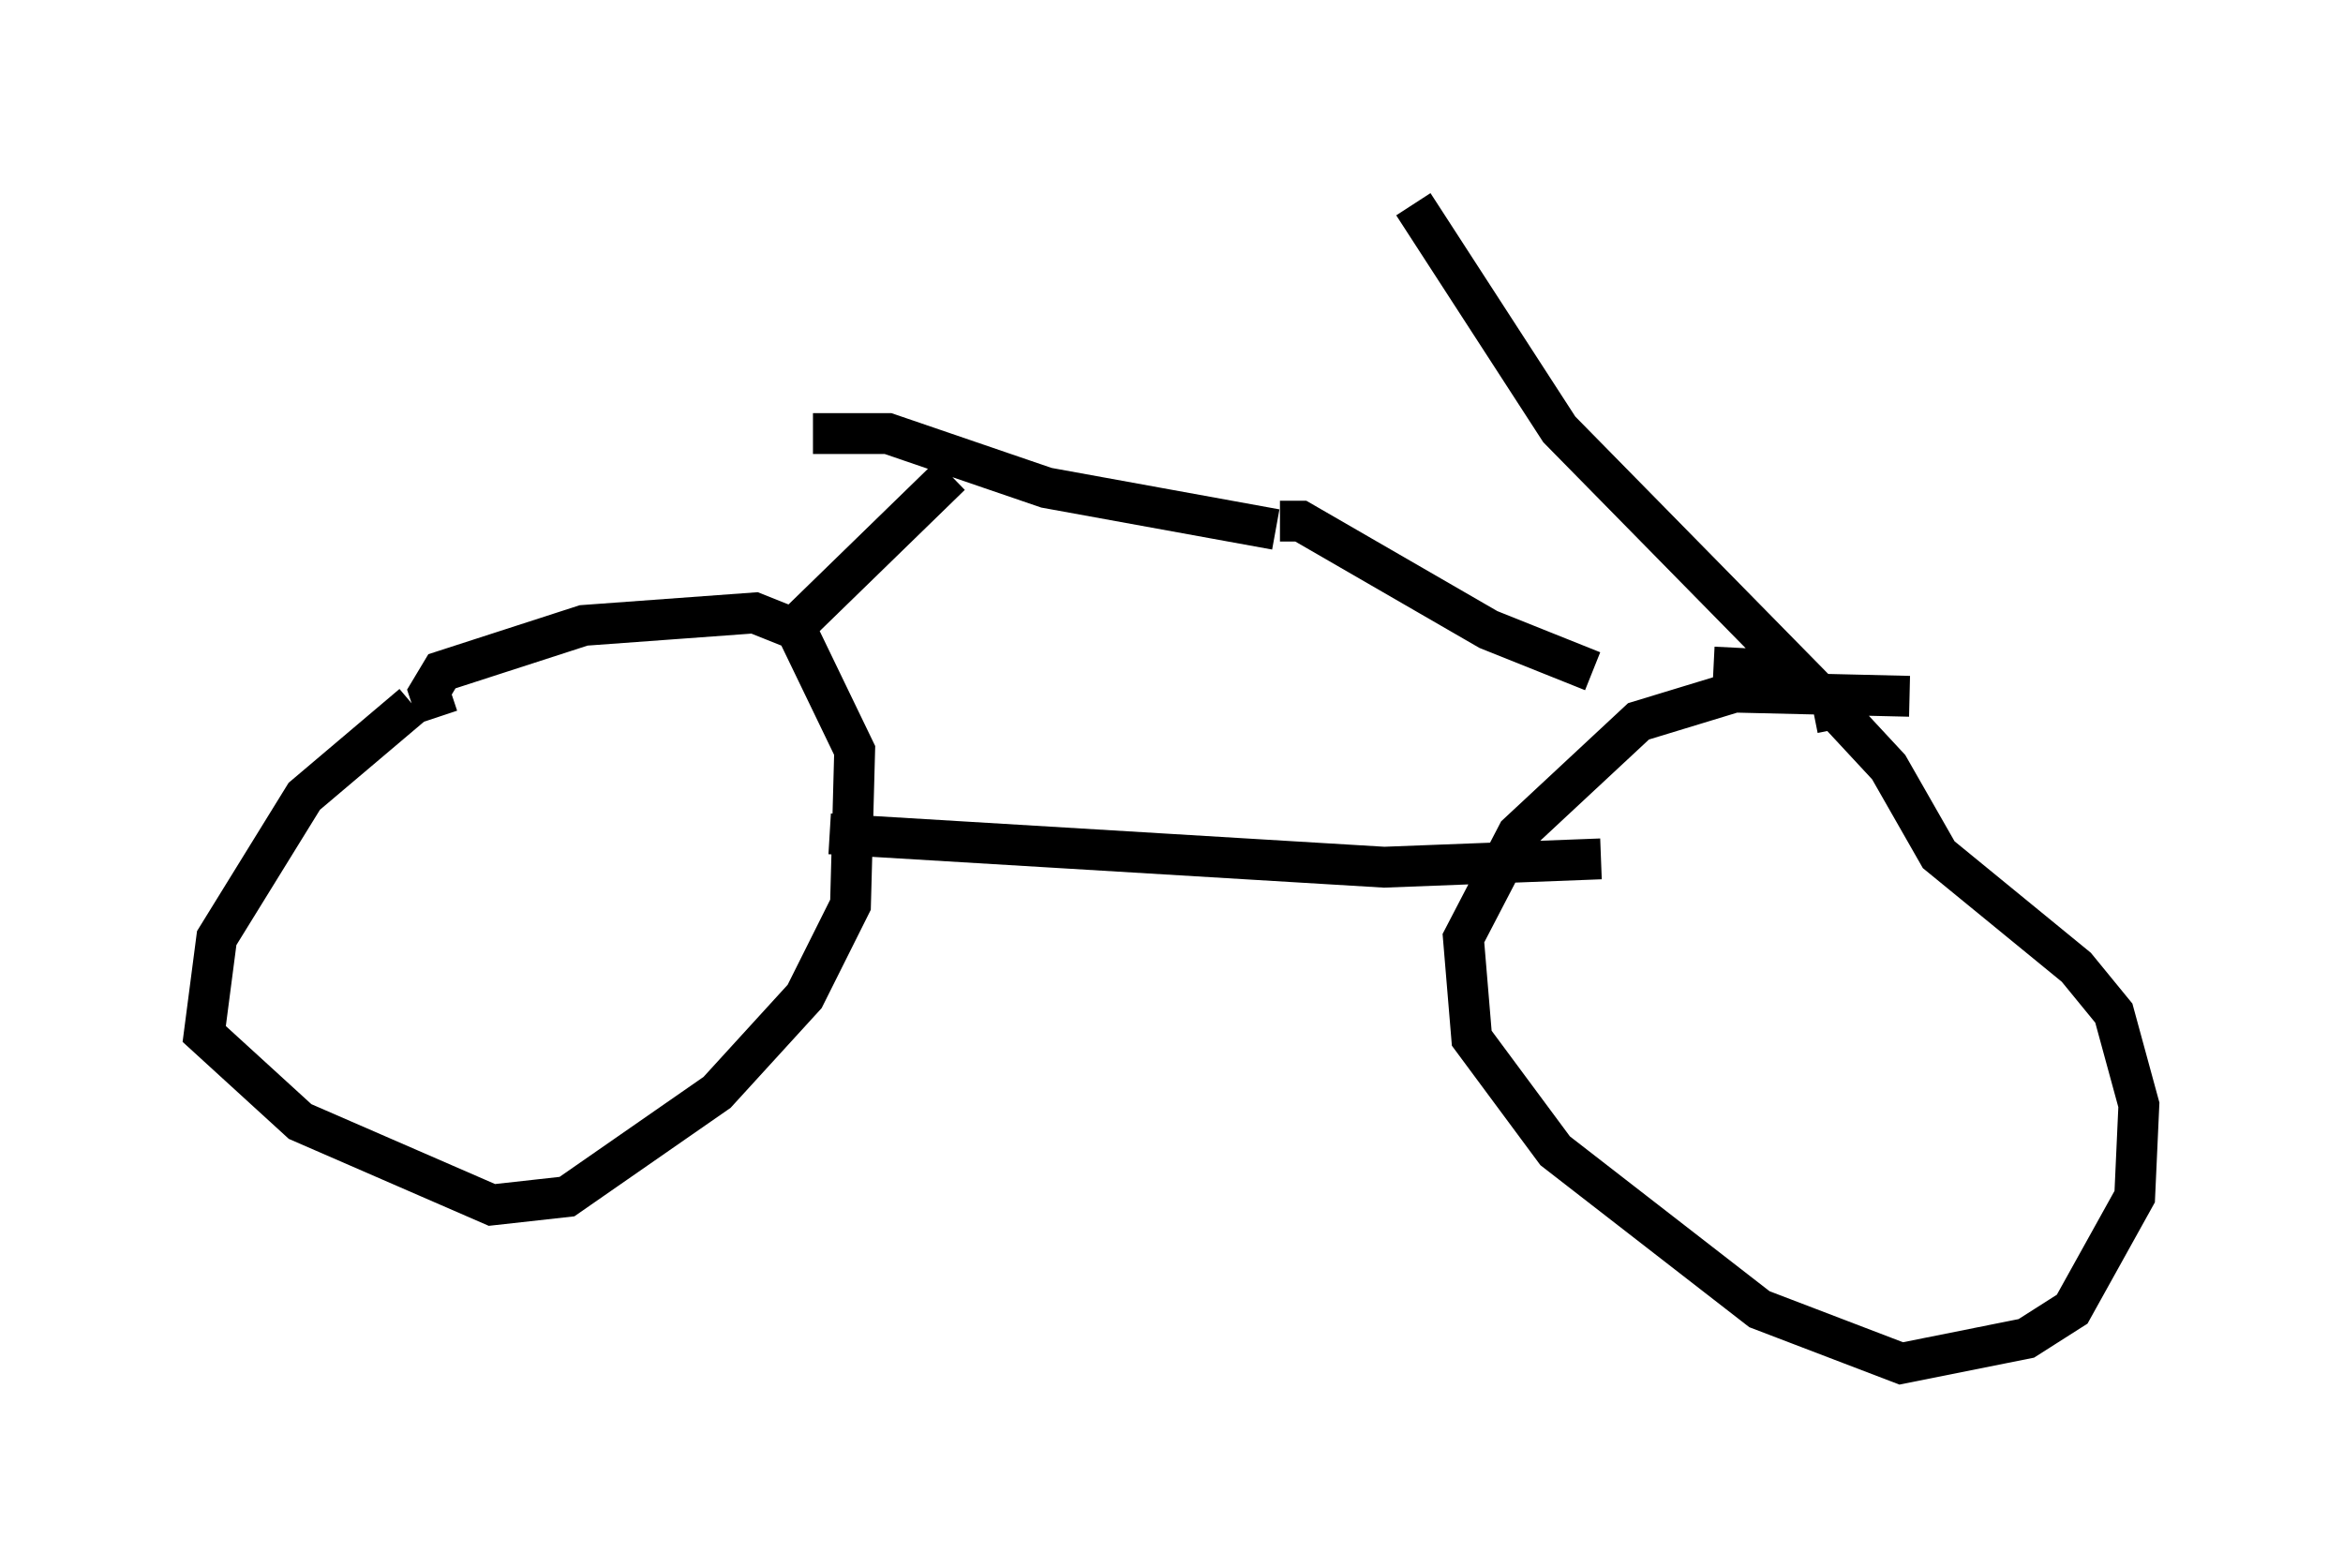 <?xml version="1.0" encoding="utf-8" ?>
<svg baseProfile="full" height="38.379" version="1.1" width="57.367" xmlns="http://www.w3.org/2000/svg" xmlns:ev="http://www.w3.org/2001/xml-events" xmlns:xlink="http://www.w3.org/1999/xlink"><defs /><rect fill="white" height="38.379" width="57.367" x="0" y="0" /><path d="M11.635, 16.74 m-1.531, 0.51 l-2.654, 2.246 -2.144, 3.471 l-0.306, 2.348 2.348, 2.144 l4.696, 2.042 1.838, -0.204 l3.675, -2.552 2.144, -2.348 l1.123, -2.246 0.102, -3.777 l-1.429, -2.96 -1.021, -0.408 l-4.185, 0.306 -3.471, 1.123 l-0.306, 0.51 0.204, 0.613 m36.036, -0.51 l-4.288, -0.102 -2.348, 0.715 l-2.96, 2.756 -1.327, 2.552 l0.204, 2.45 2.042, 2.756 l5.002, 3.879 3.471, 1.327 l3.063, -0.613 1.123, -0.715 l1.531, -2.756 0.102, -2.246 l-0.613, -2.246 -0.919, -1.123 l-3.369, -2.756 -1.225, -2.144 l-1.327, -1.429 -0.51, 0.102 m-24.092, 2.96 l13.577, 0.817 5.308, -0.204 m-19.702, -5.717 l3.777, -3.675 m-3.369, -1.021 l1.838, 0.0 3.879, 1.327 l5.615, 1.021 m0.102, -0.204 l0.51, 0.0 4.594, 2.654 l2.552, 1.021 m2.96, -0.102 l2.042, 0.102 -5.819, -5.921 l-3.573, -5.513 " fill="none" stroke="black" stroke-width="1" /></svg>